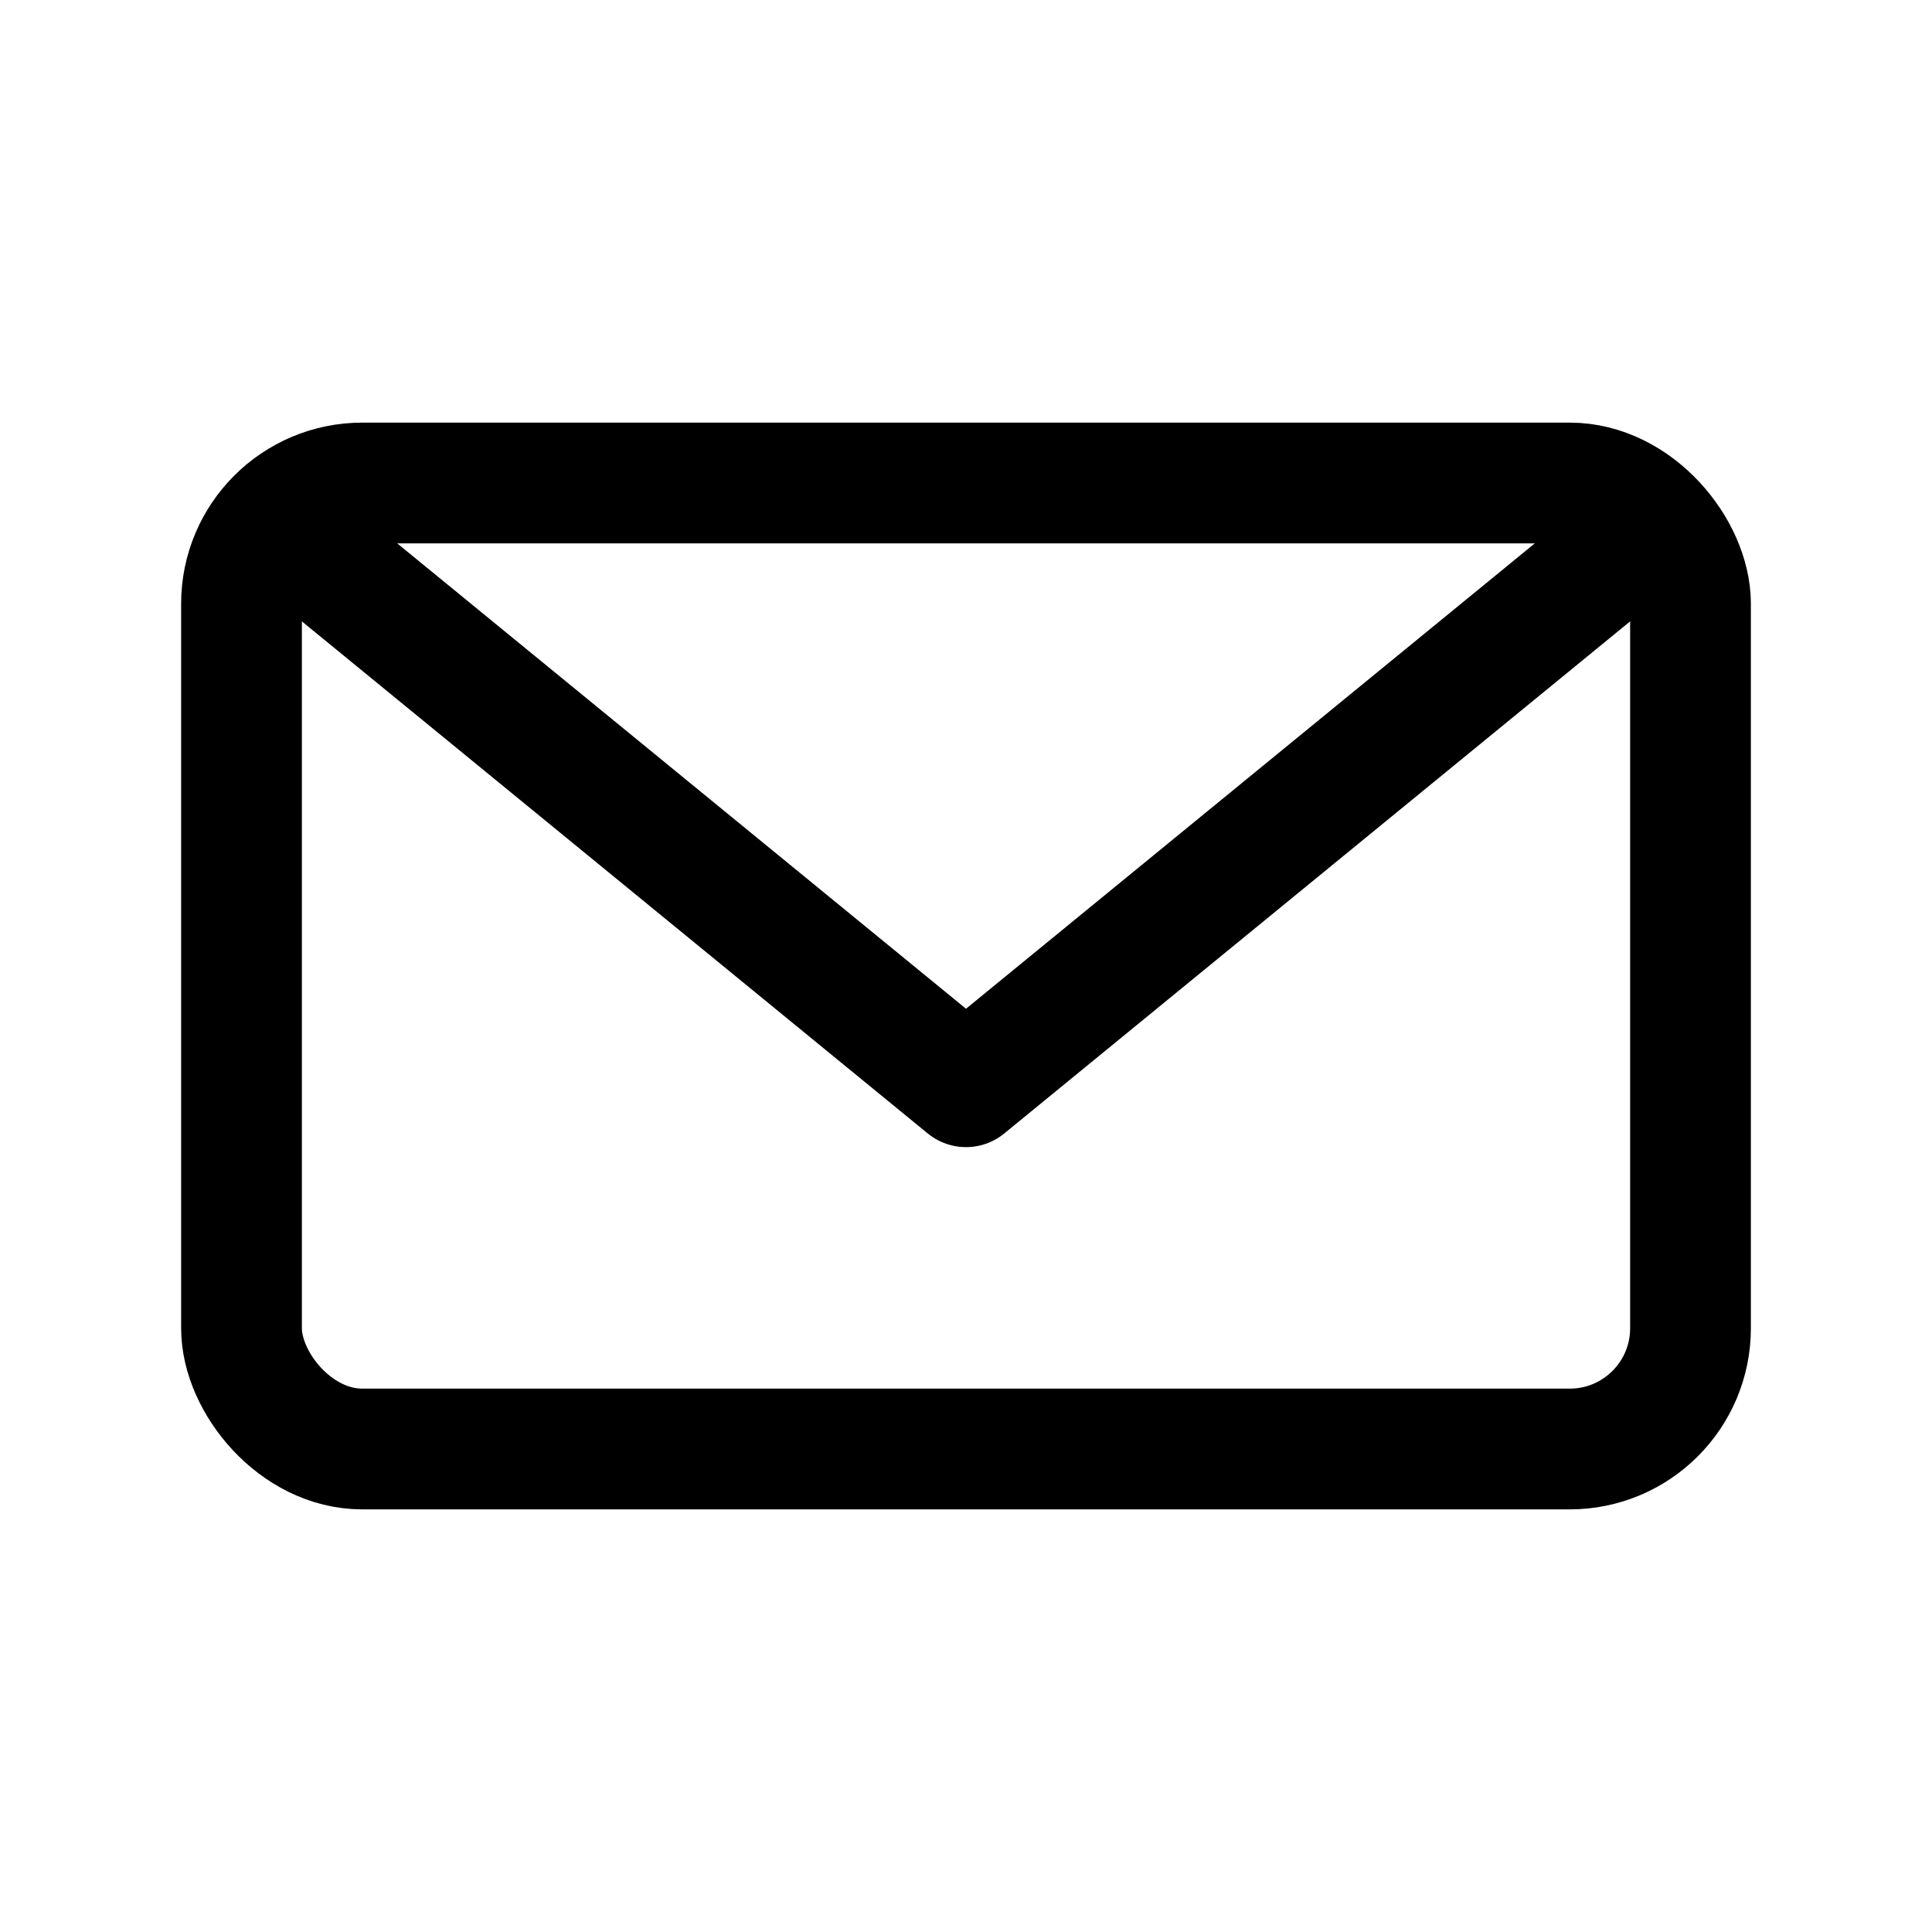 <svg xmlns="http://www.w3.org/2000/svg" viewBox="0 0 64 64" width="64" height="64">
  <rect x="8" y="16" width="48" height="32" rx="4" ry="4" fill="none" stroke="currentColor" stroke-width="4"/>
  <polyline points="10,18 32,36 54,18" fill="none" stroke="currentColor" stroke-width="4" stroke-linejoin="round"/>
</svg>
